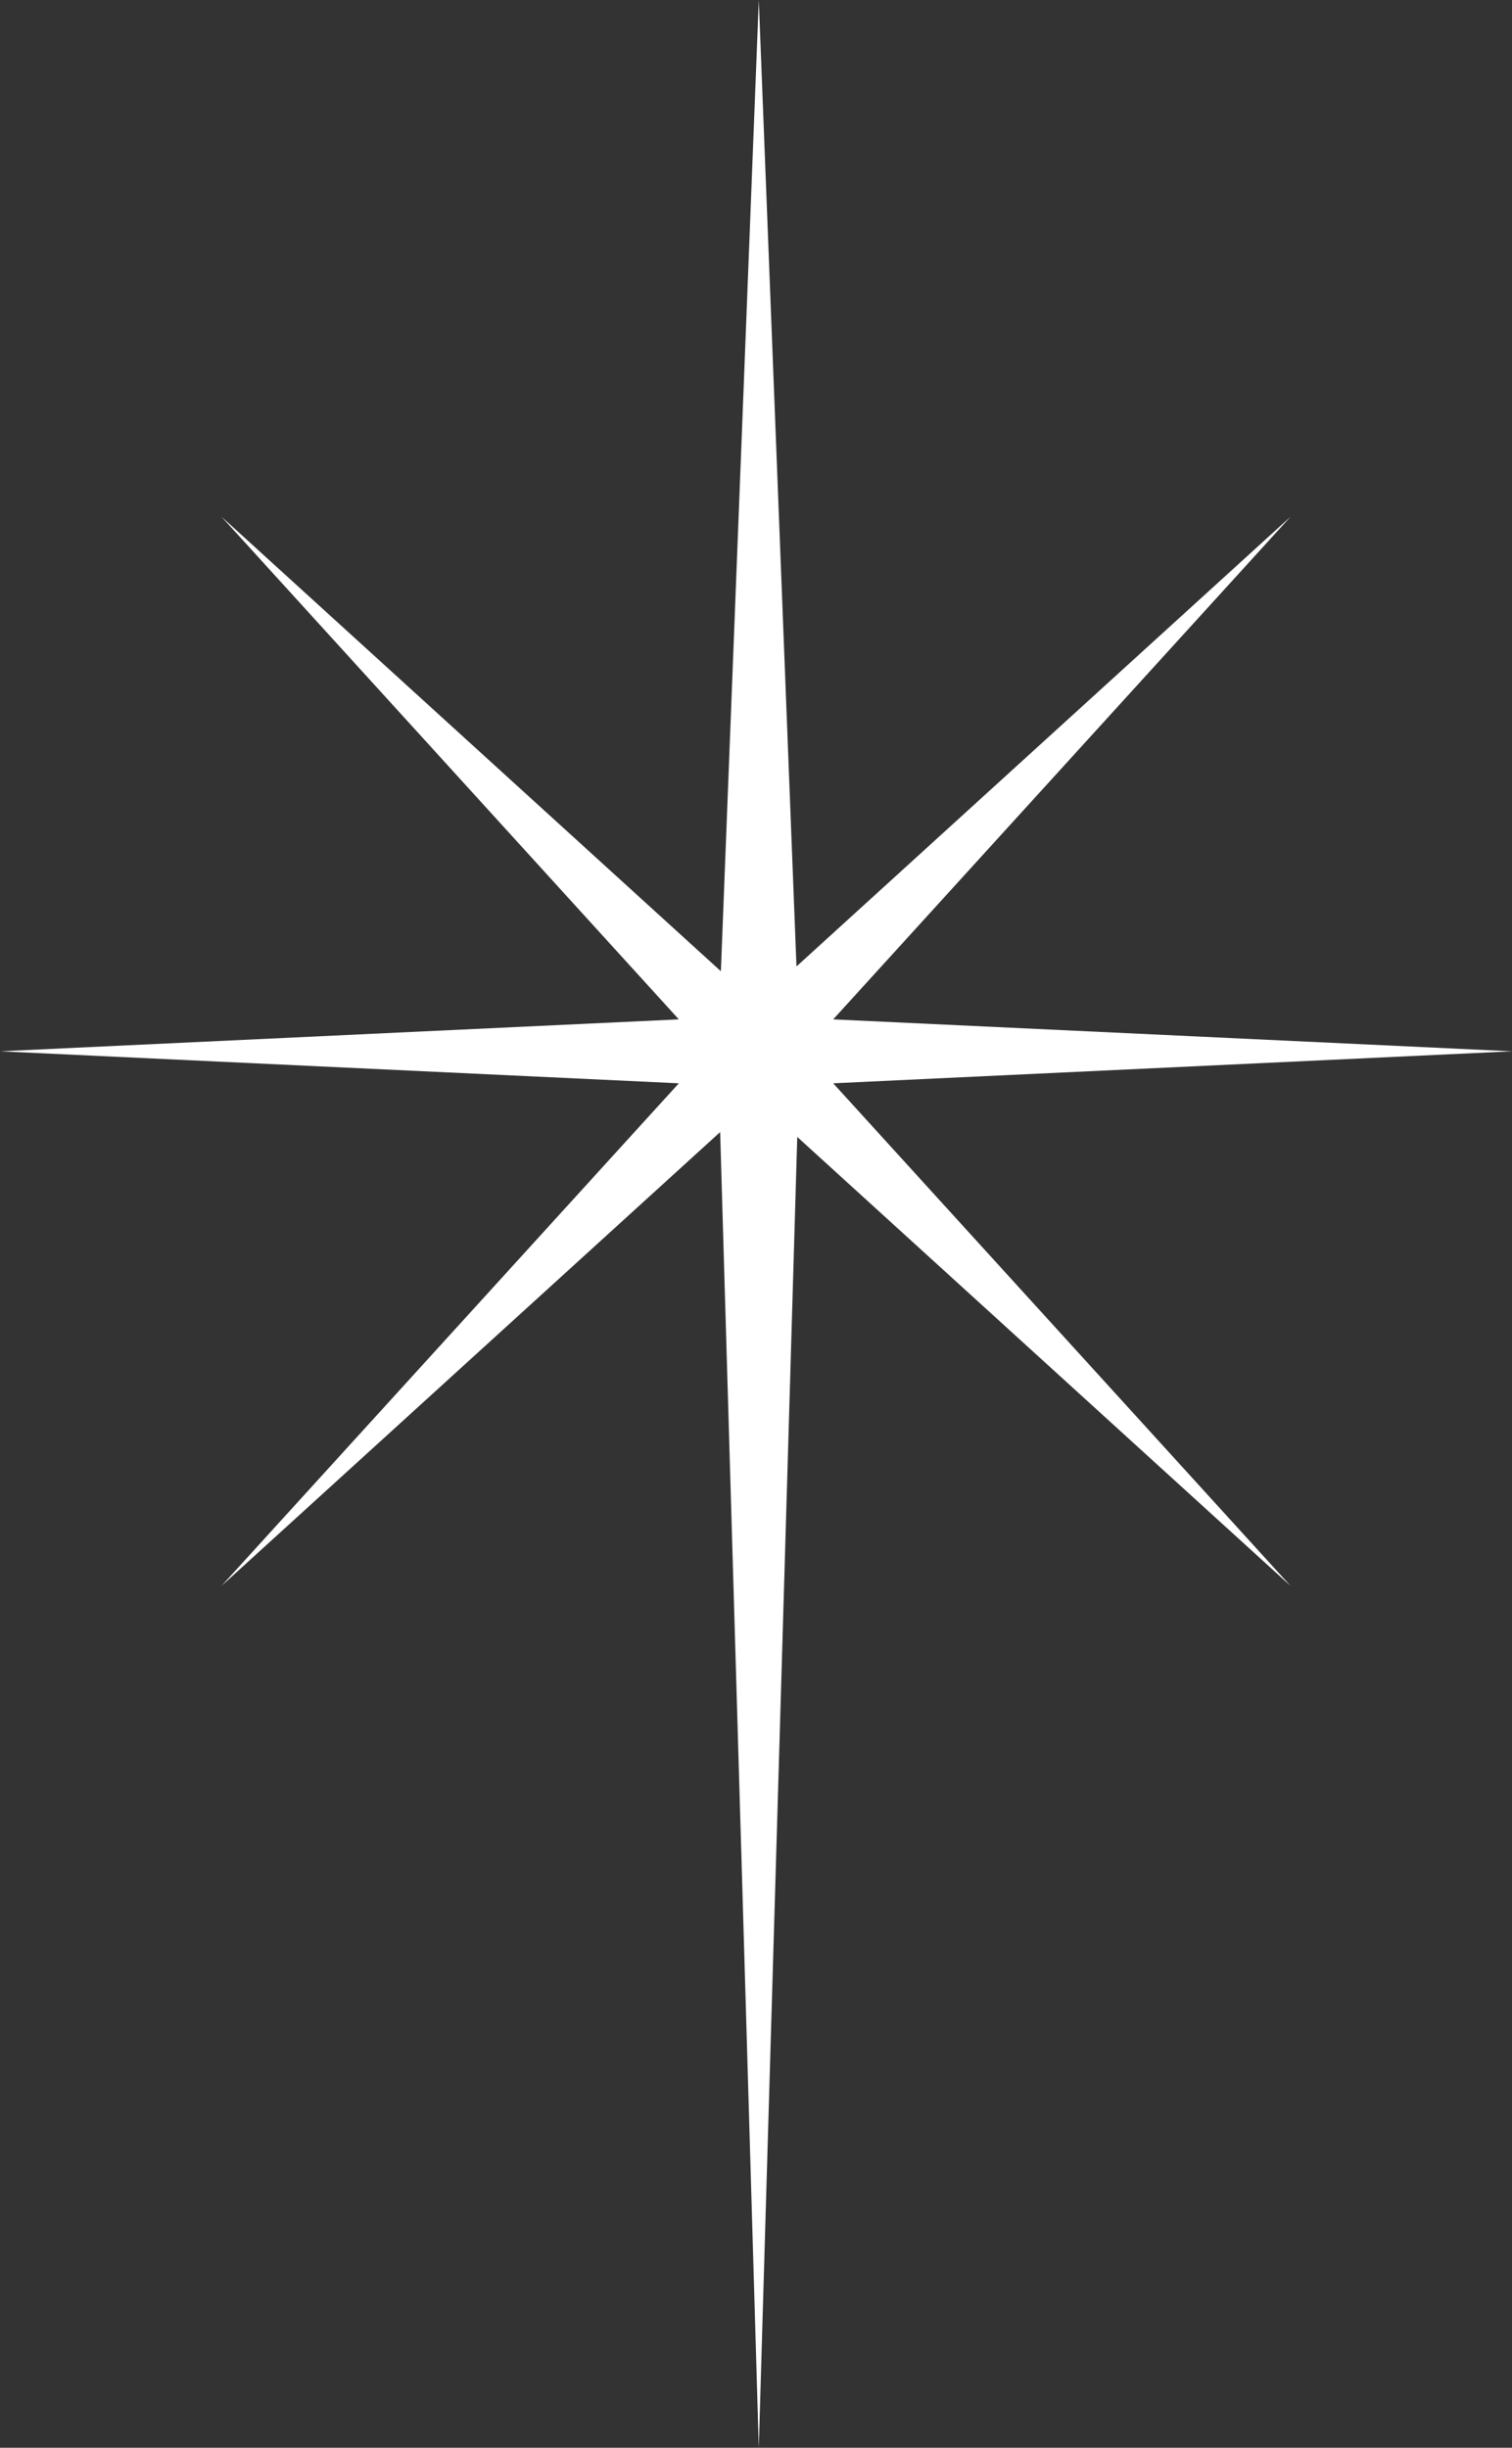 <svg version="1.1" id="图层_1" x="0px" y="0px" width="67.707px" height="109.593px" viewBox="0 0 67.707 109.593" enable-background="new 0 0 67.707 109.593" xml:space="preserve" xmlns="http://www.w3.org/2000/svg" xmlns:xlink="http://www.w3.org/1999/xlink" xmlns:xml="http://www.w3.org/XML/1998/namespace">
  <rect x="0" y="0" width="67.707" height="109.593" fill="#333333" stroke="none"/>
  <polygon fill="#FFFFFF" points="37.311,48.503 67.707,47.07 37.31,45.64 57.792,23.132 35.666,43.271 33.978,0 32.281,43.486 
	9.916,23.132 30.398,45.64 0,47.07 30.398,48.503 9.916,71.008 32.248,50.686 33.978,109.593 35.701,50.904 57.792,71.008 " class="color c1"/>
</svg>